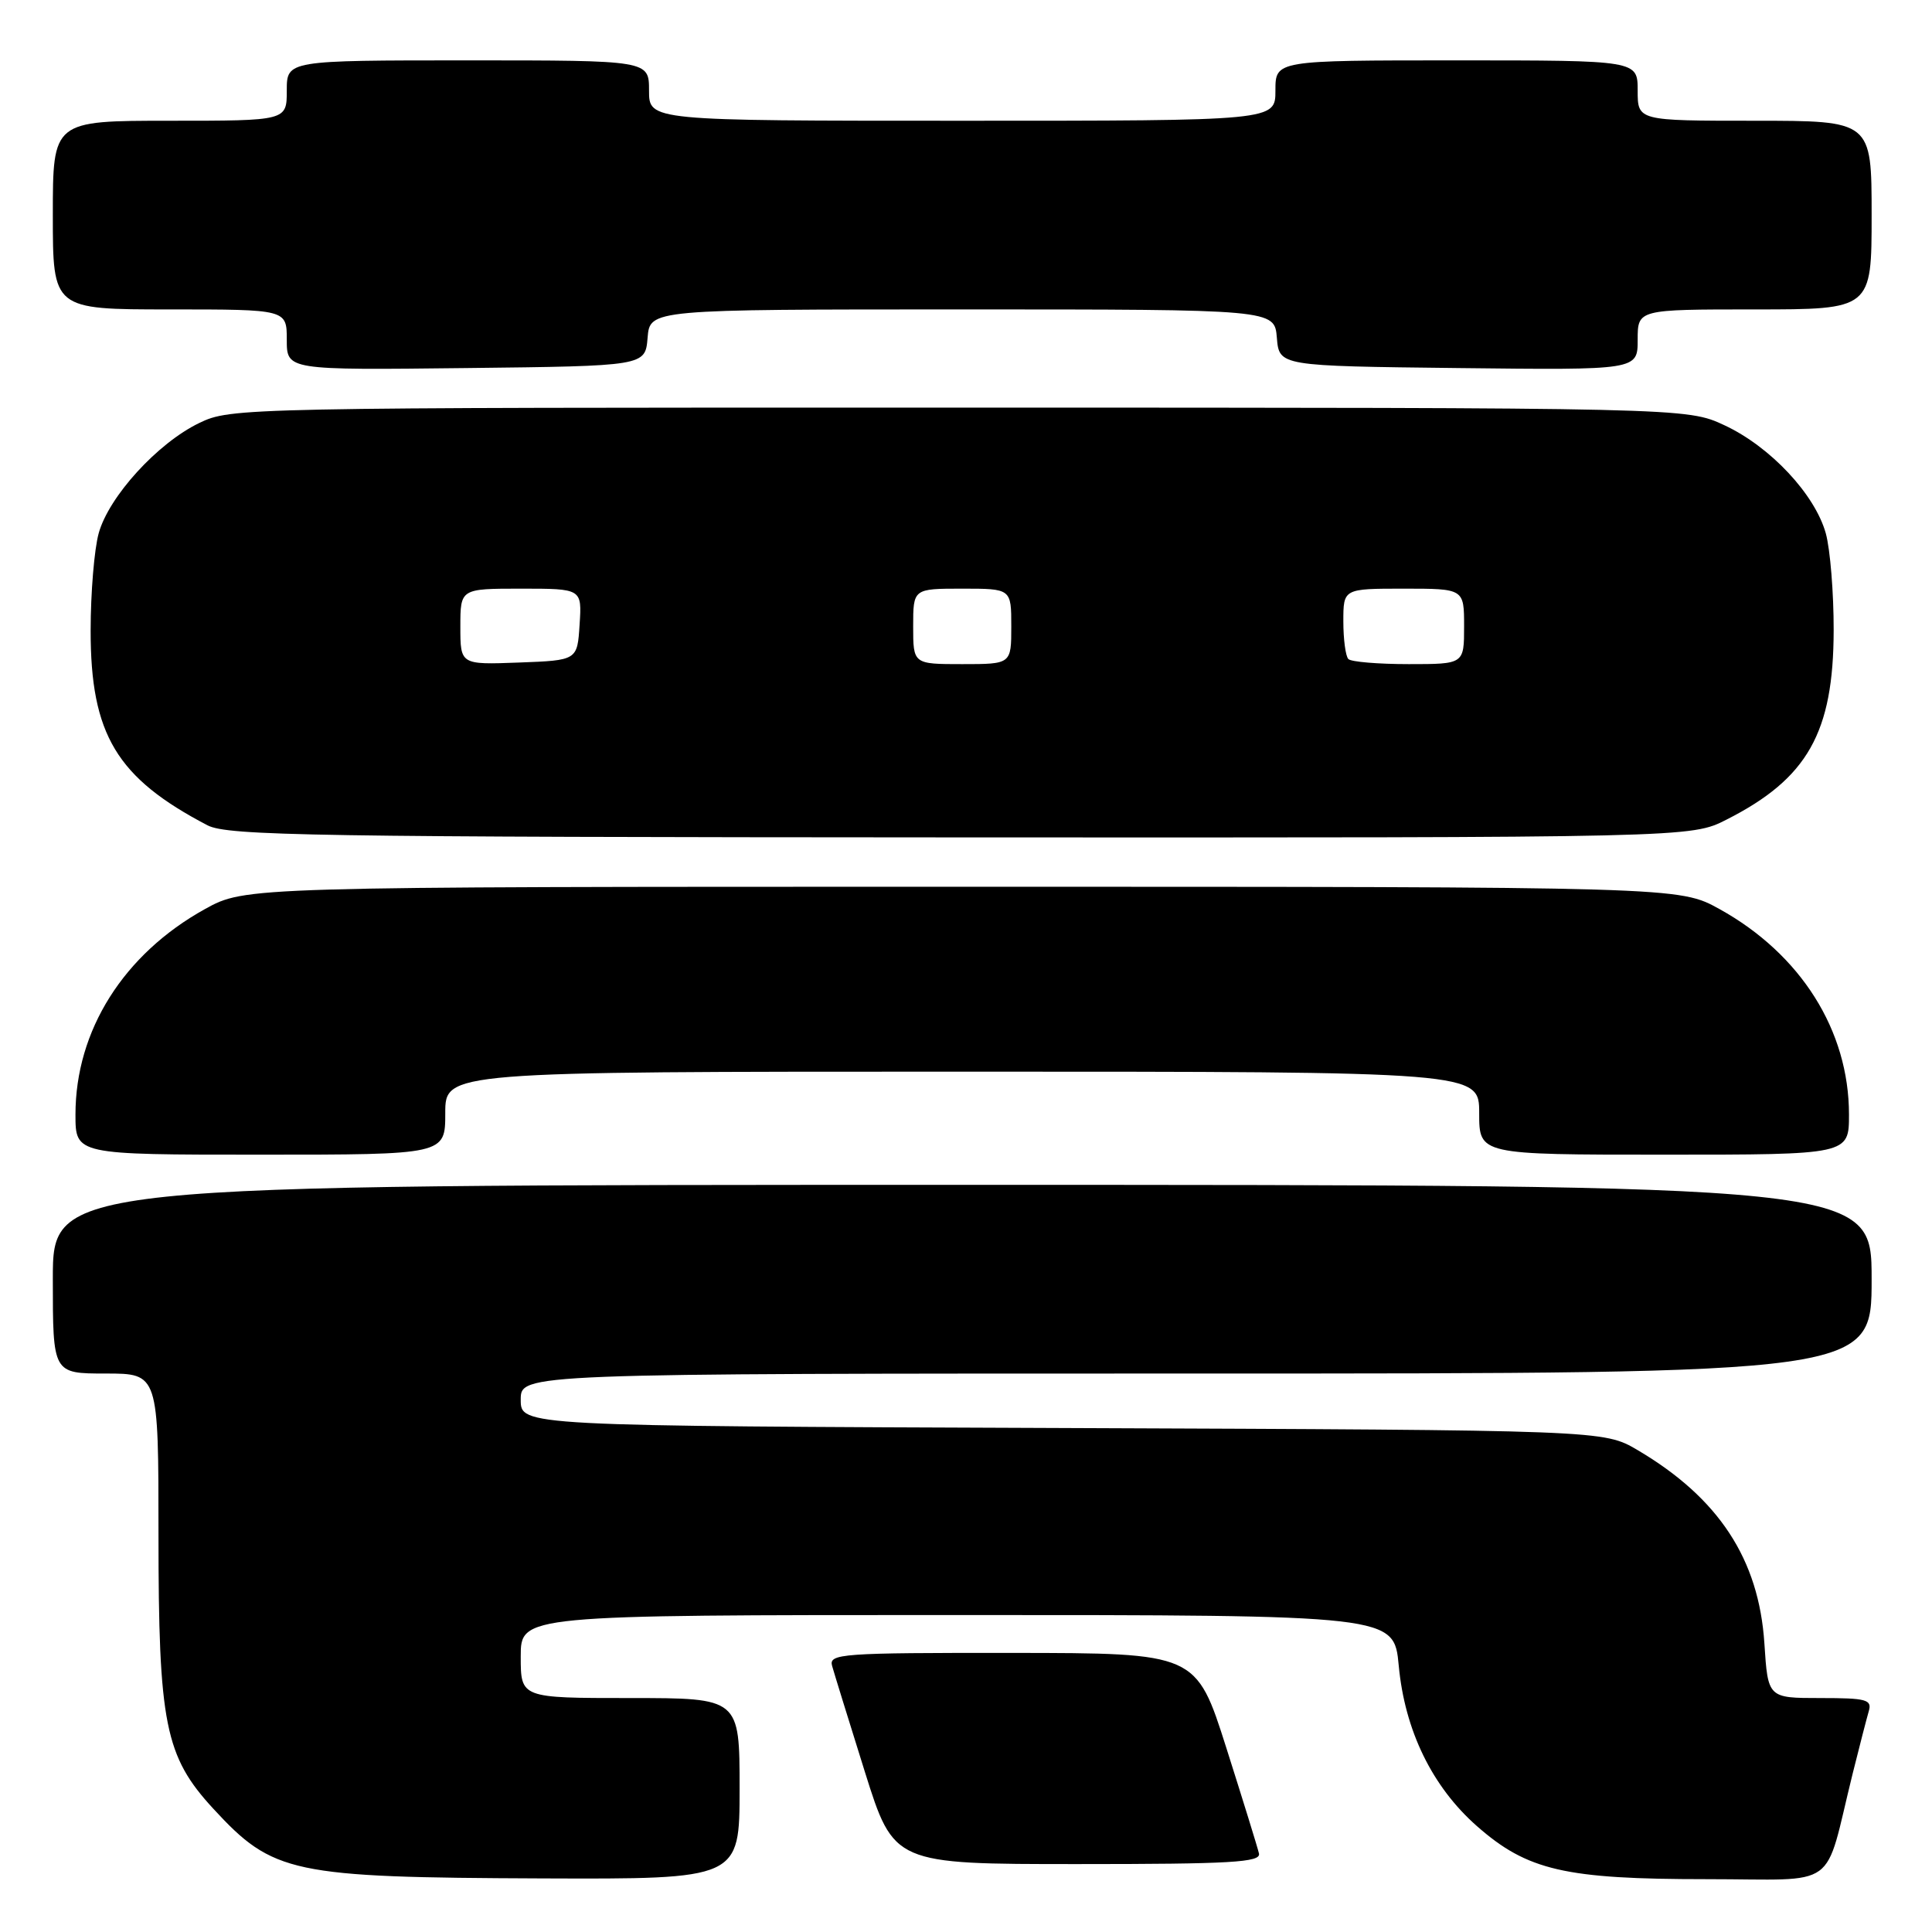 <?xml version="1.0" encoding="UTF-8" standalone="no"?>
<!DOCTYPE svg PUBLIC "-//W3C//DTD SVG 1.1//EN" "http://www.w3.org/Graphics/SVG/1.1/DTD/svg11.dtd" >
<svg xmlns="http://www.w3.org/2000/svg" xmlns:xlink="http://www.w3.org/1999/xlink" version="1.1" viewBox="0 0 256 256">
 <g >
 <path fill="currentColor"
d=" M 98.00 237.00 C 98.00 225.00 98.00 225.00 83.50 225.00 C 69.00 225.00 69.00 225.00 69.00 219.50 C 69.00 214.00 69.00 214.00 126.86 214.00 C 184.71 214.00 184.71 214.00 185.34 220.70 C 186.14 229.30 189.77 236.75 195.70 241.97 C 202.38 247.85 207.37 249.00 226.14 249.00 C 243.98 249.00 241.59 250.73 245.49 235.00 C 246.38 231.43 247.34 227.71 247.62 226.75 C 248.08 225.20 247.33 225.00 241.20 225.00 C 234.26 225.00 234.26 225.00 233.79 217.75 C 233.06 206.60 227.74 198.49 217.00 192.15 C 212.50 189.50 212.50 189.50 140.75 189.22 C 69.00 188.95 69.00 188.95 69.00 185.47 C 69.00 182.00 69.00 182.00 158.50 182.00 C 248.00 182.00 248.00 182.00 248.00 169.50 C 248.00 157.00 248.00 157.00 127.50 157.00 C 7.00 157.00 7.00 157.00 7.00 169.50 C 7.00 182.00 7.00 182.00 14.00 182.00 C 21.00 182.00 21.00 182.00 21.00 203.32 C 21.00 228.44 21.86 232.72 28.27 239.67 C 36.18 248.25 38.62 248.77 71.75 248.90 C 98.00 249.00 98.00 249.00 98.00 237.00 Z  M 166.82 245.60 C 166.65 244.84 164.70 238.55 162.50 231.62 C 158.50 219.04 158.50 219.04 134.13 219.02 C 111.40 219.00 109.80 219.12 110.26 220.75 C 110.53 221.71 112.48 228.01 114.59 234.75 C 118.44 247.00 118.44 247.00 142.79 247.00 C 163.12 247.00 167.09 246.77 166.82 245.60 Z  M 59.00 147.50 C 59.00 142.00 59.00 142.00 127.50 142.00 C 196.00 142.00 196.00 142.00 196.00 147.50 C 196.00 153.00 196.00 153.00 220.50 153.00 C 245.00 153.00 245.00 153.00 245.00 147.68 C 245.00 136.55 238.62 126.43 227.85 120.46 C 222.50 117.50 222.50 117.50 127.50 117.50 C 32.50 117.50 32.50 117.50 27.15 120.46 C 16.38 126.43 10.00 136.55 10.00 147.68 C 10.00 153.00 10.00 153.00 34.50 153.00 C 59.00 153.00 59.00 153.00 59.00 147.50 Z  M 228.78 108.60 C 239.51 103.16 242.95 97.08 242.97 83.50 C 242.98 78.55 242.51 72.78 241.93 70.68 C 240.49 65.50 234.57 59.18 228.50 56.35 C 223.50 54.02 223.50 54.02 127.07 54.01 C 31.88 54.00 30.58 54.03 26.40 56.05 C 20.87 58.72 14.43 65.79 13.08 70.65 C 12.49 72.77 12.01 78.57 12.01 83.55 C 12.00 97.32 15.45 103.07 27.50 109.36 C 30.16 110.74 41.47 110.92 127.28 110.96 C 224.07 111.00 224.07 111.00 228.78 108.60 Z  M 85.81 44.75 C 86.12 41.00 86.12 41.00 127.50 41.00 C 168.88 41.00 168.88 41.00 169.19 44.75 C 169.50 48.50 169.50 48.50 193.25 48.77 C 217.00 49.04 217.00 49.04 217.00 45.02 C 217.00 41.00 217.00 41.00 232.50 41.00 C 248.00 41.00 248.00 41.00 248.00 28.50 C 248.00 16.00 248.00 16.00 232.50 16.00 C 217.00 16.00 217.00 16.00 217.00 12.00 C 217.00 8.00 217.00 8.00 193.00 8.00 C 169.00 8.00 169.00 8.00 169.00 12.00 C 169.00 16.00 169.00 16.00 127.50 16.00 C 86.00 16.00 86.00 16.00 86.00 12.00 C 86.00 8.00 86.00 8.00 62.00 8.00 C 38.00 8.00 38.00 8.00 38.00 12.00 C 38.00 16.00 38.00 16.00 22.50 16.00 C 7.00 16.00 7.00 16.00 7.00 28.50 C 7.00 41.00 7.00 41.00 22.50 41.00 C 38.00 41.00 38.00 41.00 38.00 45.02 C 38.00 49.04 38.00 49.04 61.75 48.77 C 85.50 48.50 85.50 48.50 85.81 44.75 Z  M 61.00 83.04 C 61.00 78.00 61.00 78.00 69.05 78.00 C 77.11 78.00 77.11 78.00 76.80 82.75 C 76.50 87.50 76.50 87.50 68.75 87.79 C 61.00 88.08 61.00 88.08 61.00 83.04 Z  M 121.00 83.00 C 121.00 78.00 121.00 78.00 127.50 78.00 C 134.00 78.00 134.00 78.00 134.00 83.00 C 134.00 88.00 134.00 88.00 127.50 88.00 C 121.00 88.00 121.00 88.00 121.00 83.00 Z  M 178.67 87.33 C 178.30 86.97 178.00 84.72 178.00 82.33 C 178.00 78.00 178.00 78.00 186.00 78.00 C 194.00 78.00 194.00 78.00 194.00 83.00 C 194.00 88.00 194.00 88.00 186.67 88.00 C 182.63 88.00 179.03 87.70 178.67 87.33 Z "/>
</g>
</svg>